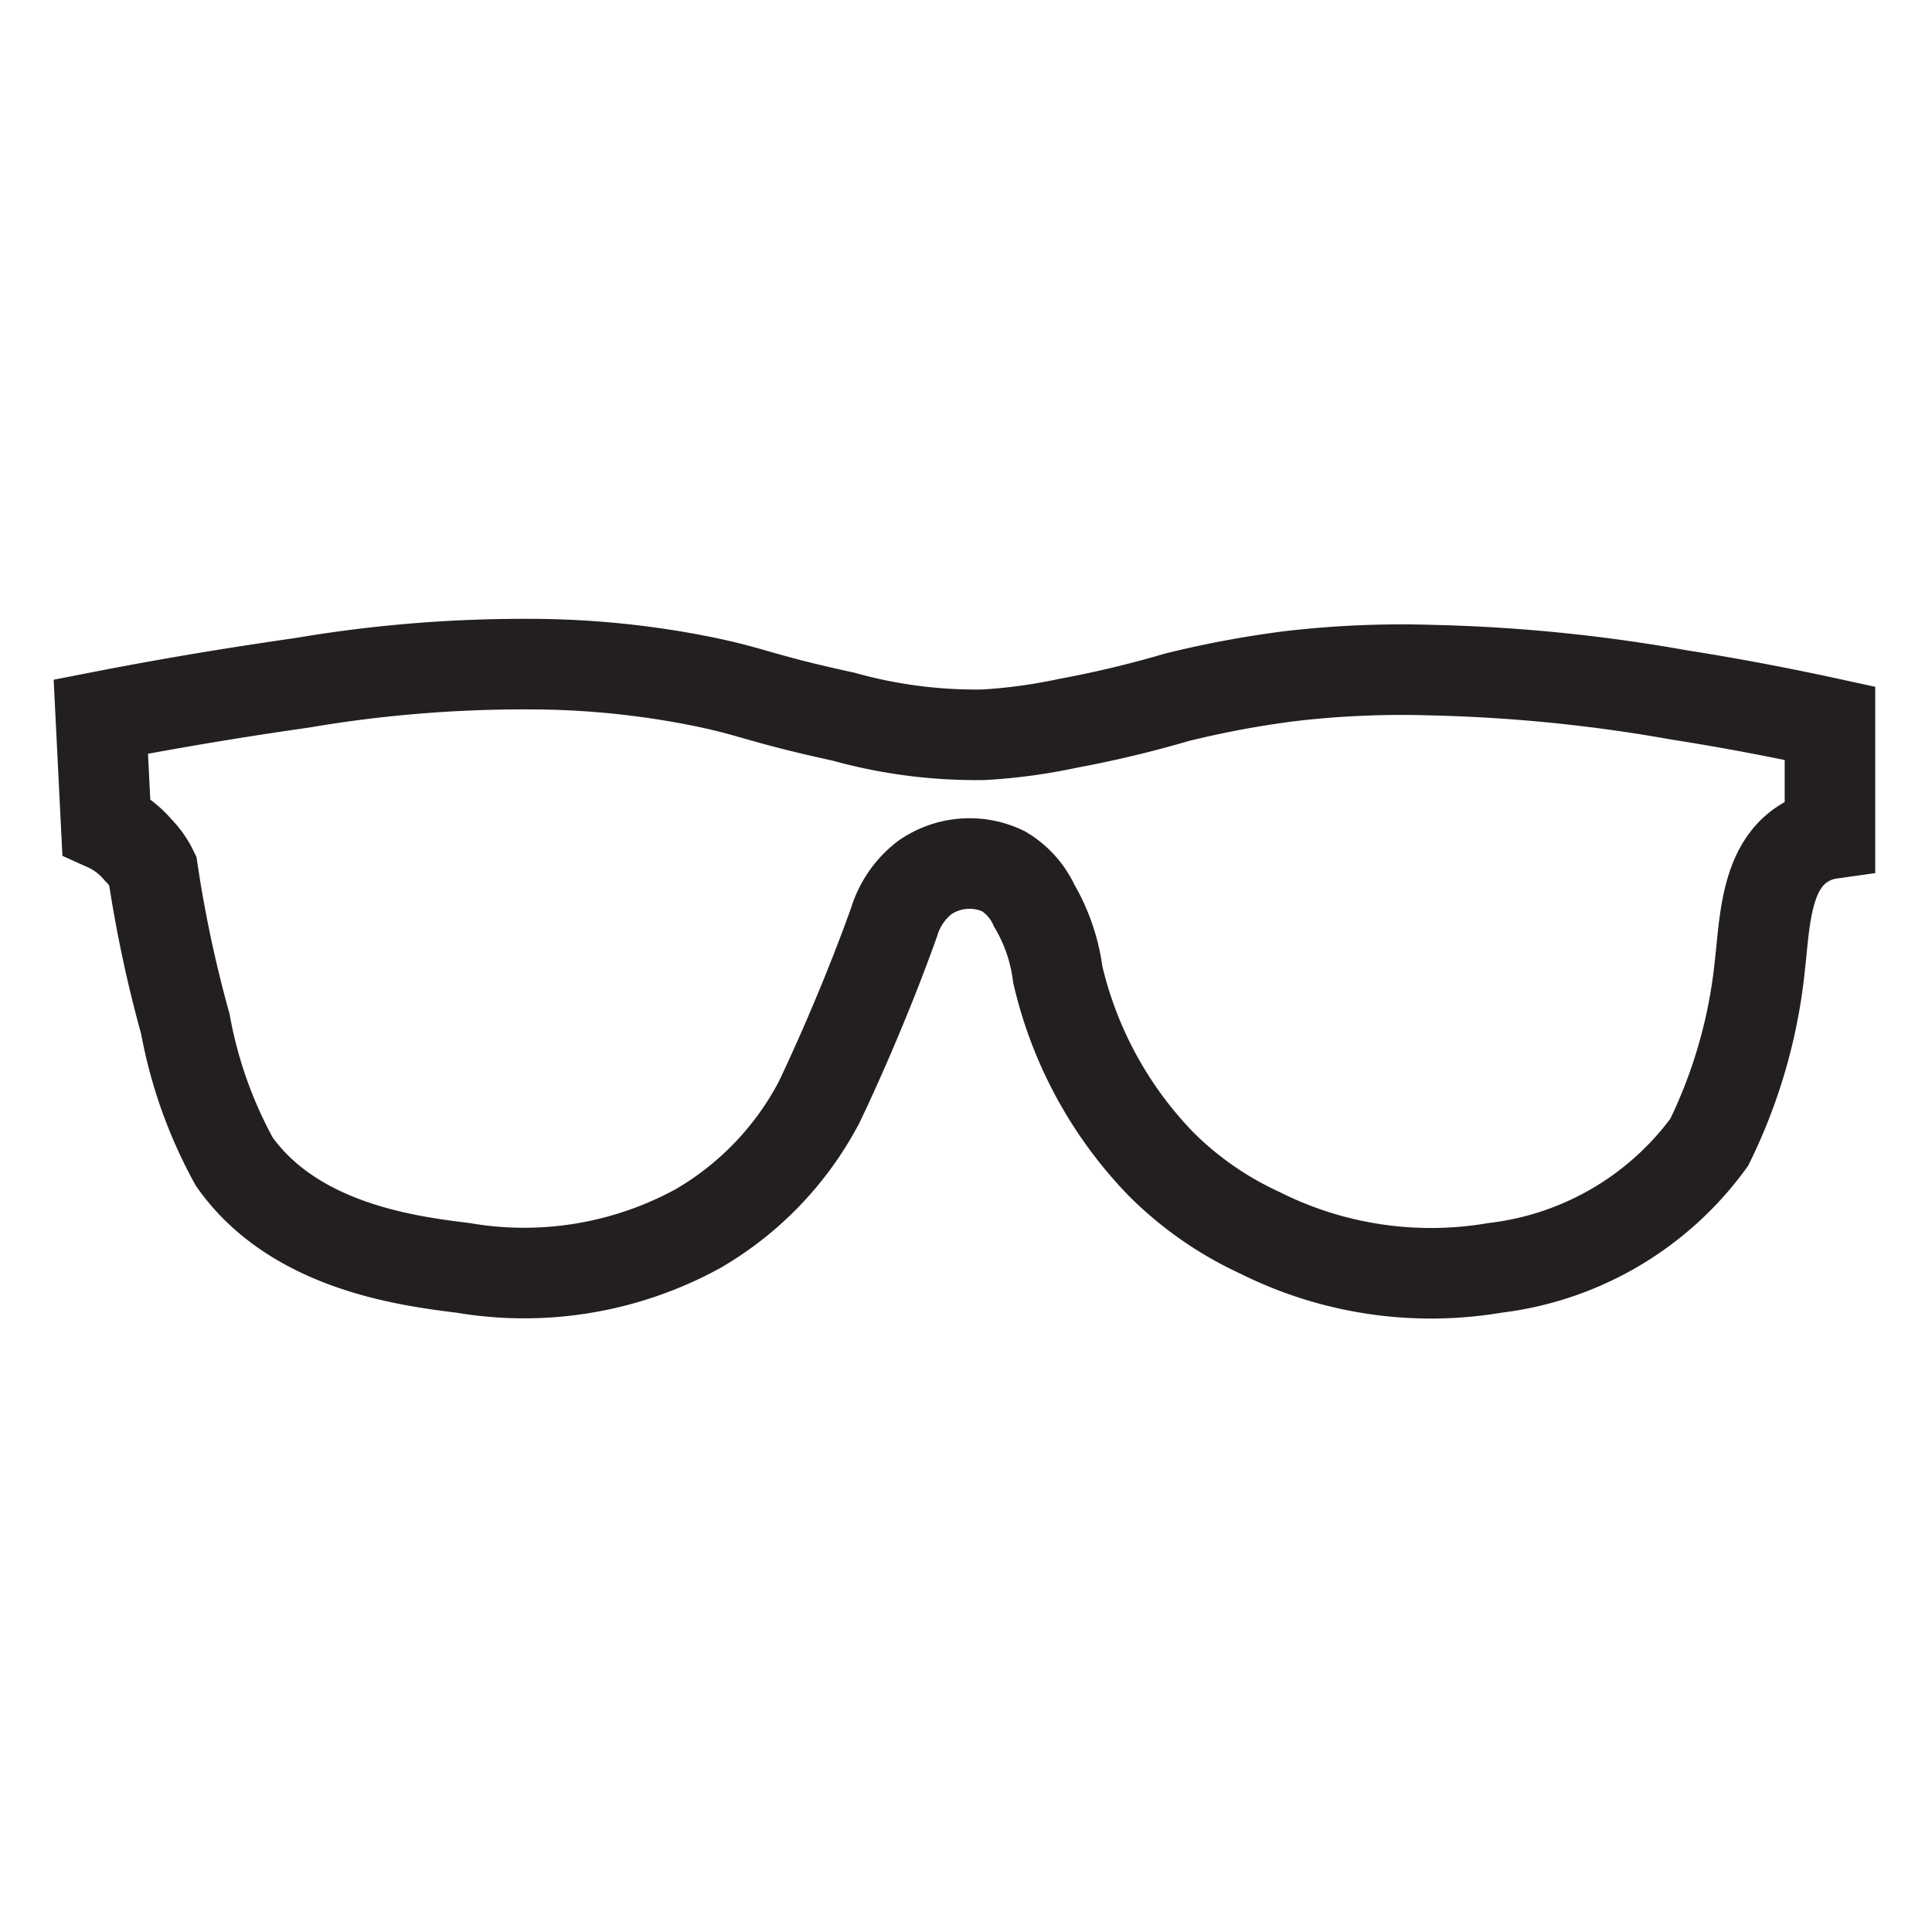 <svg id="Layer_1" data-name="Layer 1" xmlns="http://www.w3.org/2000/svg" viewBox="0 0 32 32"><defs><style>.cls-1{fill:none;stroke:#231f20;stroke-miterlimit:10;stroke-width:1.5px;}</style></defs><title>Artboard 2</title><path class="cls-1" d="M1.76,13.68l-.09-1.81C3,11.61,4.16,11.43,5,11.31A21.93,21.93,0,0,1,8.76,11a14.54,14.54,0,0,1,2.89.29c.83.17.94.28,2.32.58a8.17,8.17,0,0,0,2.32.3,9.08,9.08,0,0,0,1.4-.19,18.06,18.06,0,0,0,1.8-.43,16.48,16.48,0,0,1,1.87-.35,15.92,15.92,0,0,1,2.37-.1,26.64,26.64,0,0,1,4.08.41c.64.1,1.49.25,2.5.47v1.83a1.1,1.1,0,0,0-.45.17c-.62.4-.63,1.31-.71,2a8.62,8.62,0,0,1-.84,2.94A5.14,5.14,0,0,1,24.76,21a6.32,6.32,0,0,1-3.89-.58,5.66,5.66,0,0,1-1.64-1.14,6.68,6.68,0,0,1-1.71-3.14A3,3,0,0,0,17.13,15a1.28,1.28,0,0,0-.51-.57,1.3,1.3,0,0,0-1.31.11,1.47,1.47,0,0,0-.5.73c-.5,1.4-1.08,2.65-1.25,3a5.24,5.24,0,0,1-2,2.08A6,6,0,0,1,7.67,21c-.88-.11-2.79-.34-3.79-1.76a7.51,7.51,0,0,1-.81-2.28,21.21,21.21,0,0,1-.54-2.54,1.26,1.26,0,0,0-.24-.34A1.5,1.5,0,0,0,1.76,13.68Z"/></svg>